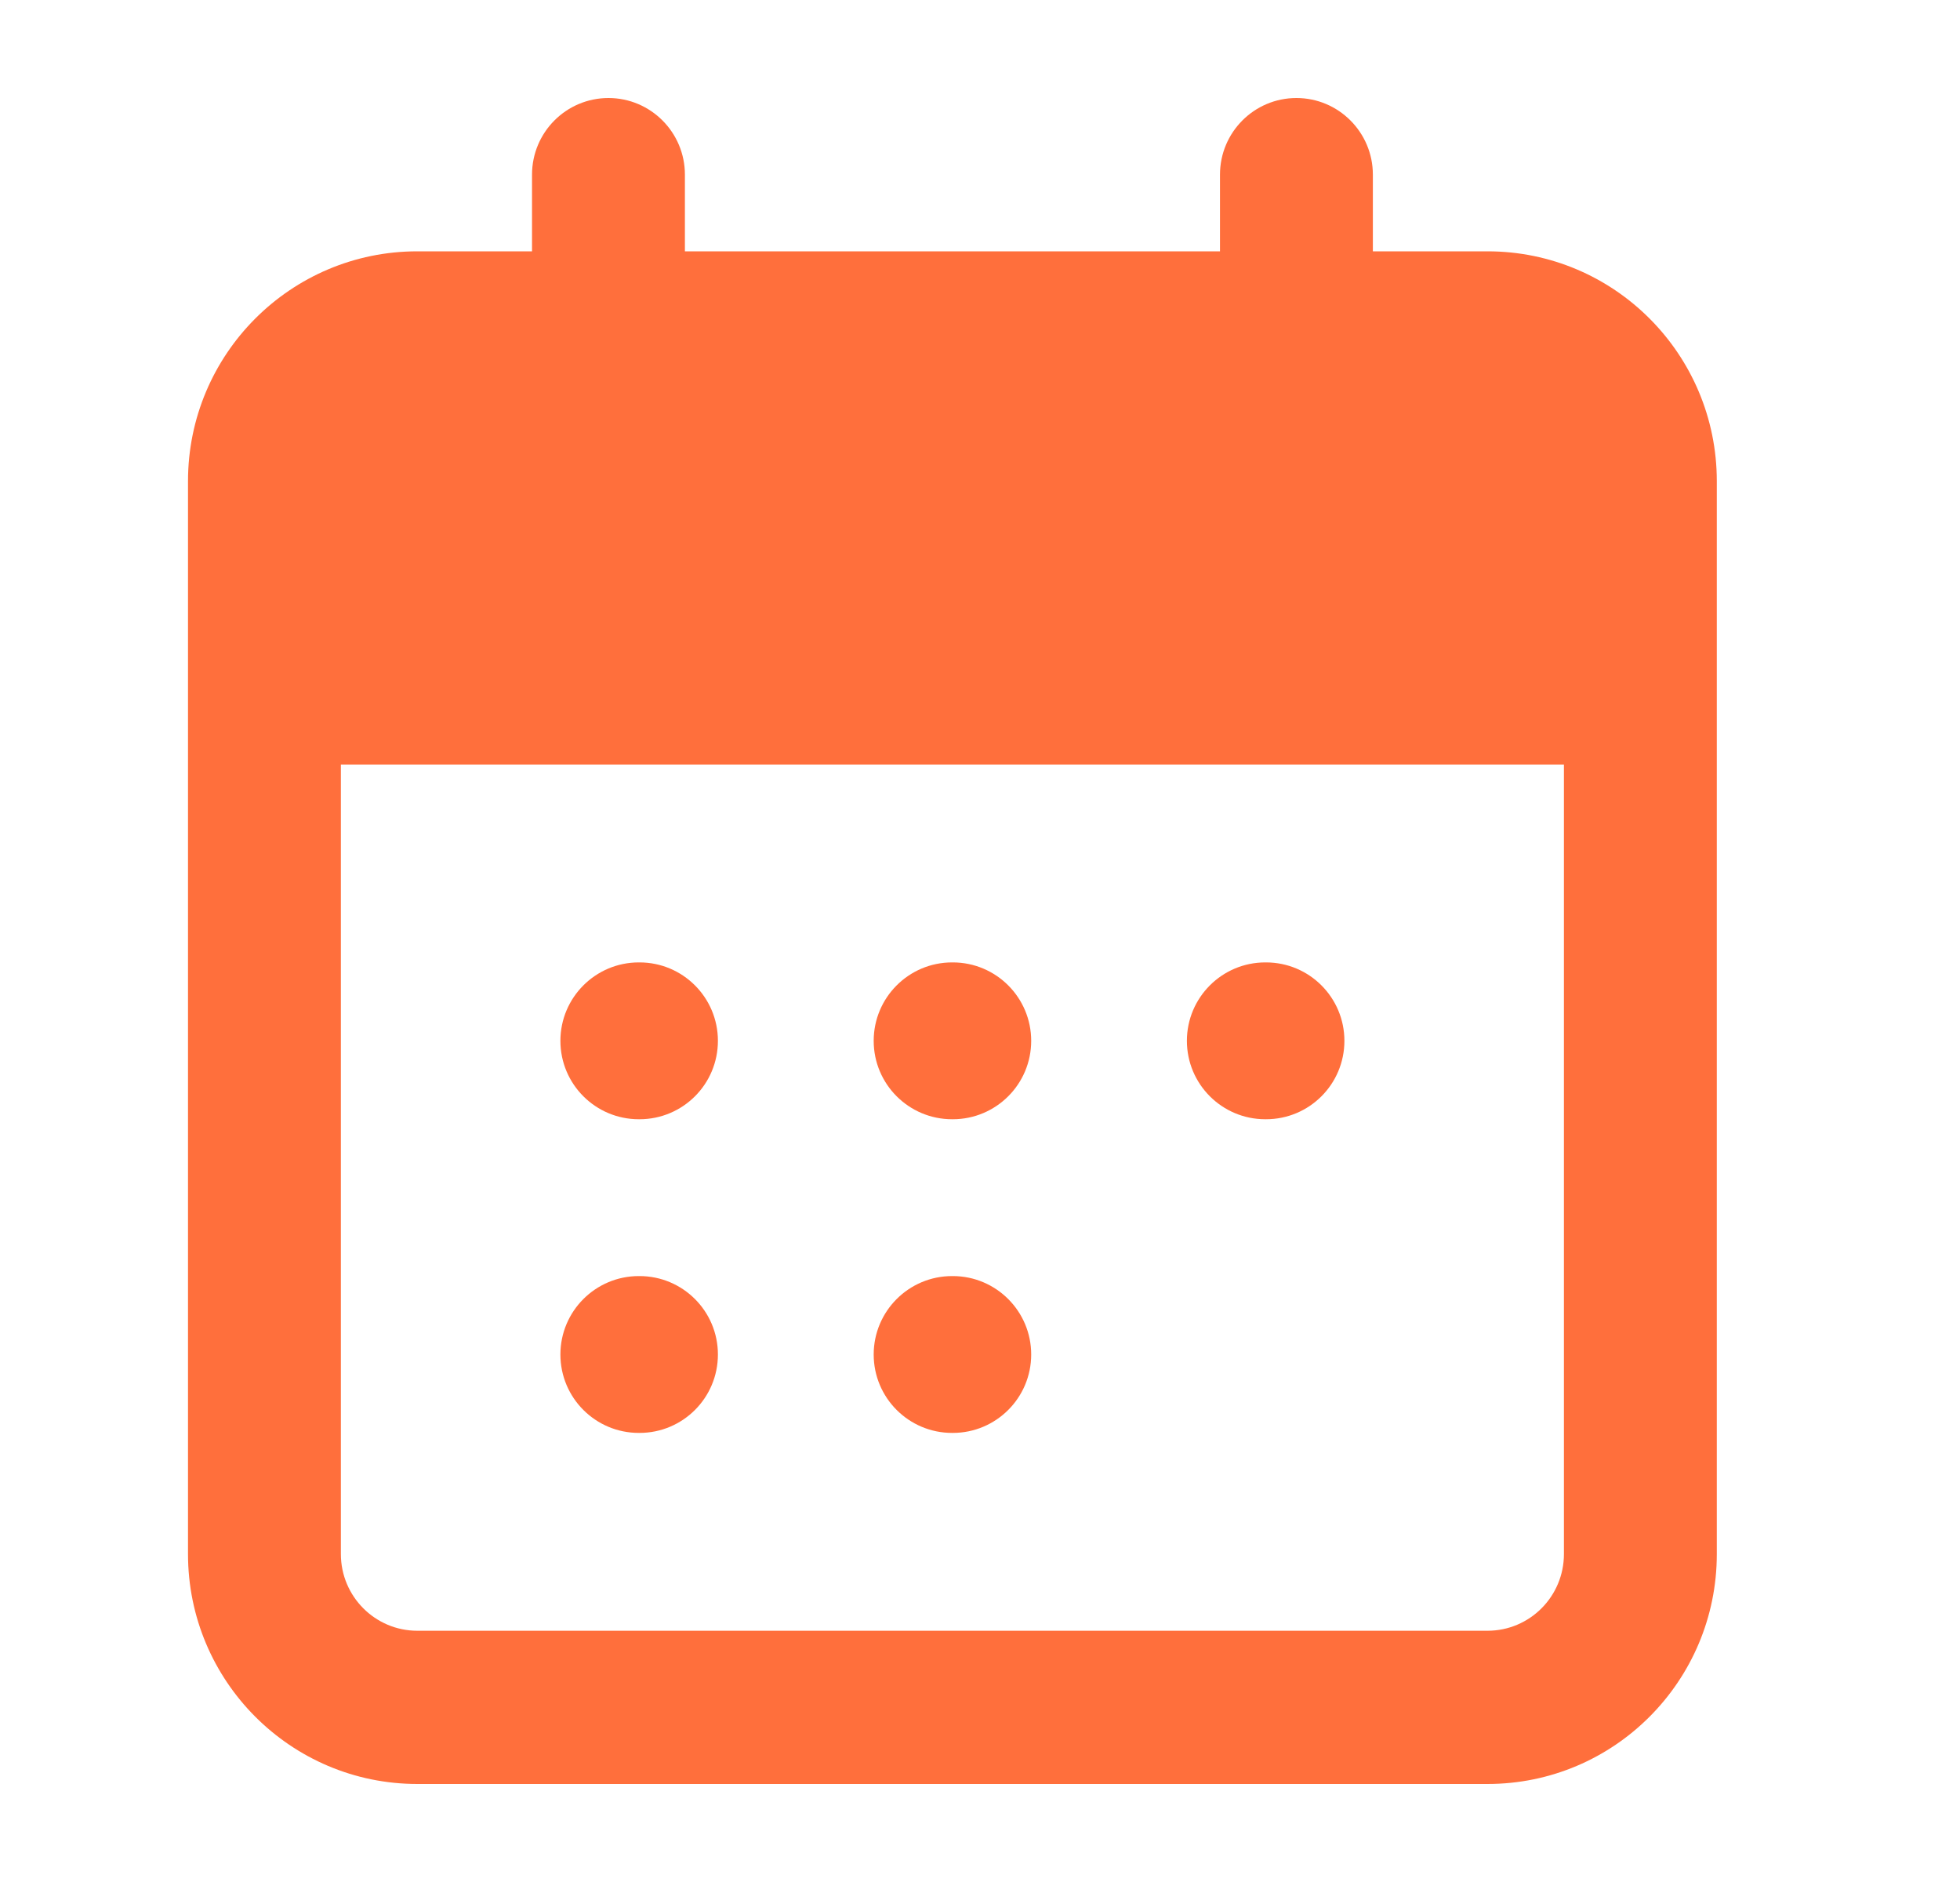 <svg width="25" height="24" viewBox="0 0 25 24" fill="none" xmlns="http://www.w3.org/2000/svg">
<path fill-rule="evenodd" clip-rule="evenodd" d="M7.148 13.273C7.148 12.721 7.596 12.273 8.148 12.273H8.157C8.71 12.273 9.157 12.721 9.157 13.273C9.157 13.826 8.71 14.273 8.157 14.273H8.148C7.596 14.273 7.148 13.826 7.148 13.273ZM11.144 13.273C11.144 12.721 11.592 12.273 12.144 12.273H12.153C12.705 12.273 13.153 12.721 13.153 13.273C13.153 13.826 12.705 14.273 12.153 14.273H12.144C11.592 14.273 11.144 13.826 11.144 13.273ZM15.139 13.273C15.139 12.721 15.587 12.273 16.139 12.273H16.148C16.701 12.273 17.148 12.721 17.148 13.273C17.148 13.826 16.701 14.273 16.148 14.273H16.139C15.587 14.273 15.139 13.826 15.139 13.273ZM7.148 17.273C7.148 16.721 7.596 16.273 8.148 16.273H8.157C8.71 16.273 9.157 16.721 9.157 17.273C9.157 17.826 8.71 18.273 8.157 18.273H8.148C7.596 18.273 7.148 17.826 7.148 17.273ZM11.144 17.273C11.144 16.721 11.592 16.273 12.144 16.273H12.153C12.705 16.273 13.153 16.721 13.153 17.273C13.153 17.826 12.705 18.273 12.153 18.273H12.144C11.592 18.273 11.144 17.826 11.144 17.273Z" fill="#FF6F3C"/>
<path fill-rule="evenodd" clip-rule="evenodd" d="M7.761 1.25C8.299 1.25 8.736 1.688 8.736 2.227V3.205H15.561V2.227C15.561 1.688 15.997 1.25 16.536 1.25C17.074 1.25 17.511 1.688 17.511 2.227V3.205H18.973C20.589 3.205 21.898 4.517 21.898 6.136V19.818C21.898 21.437 20.589 22.75 18.973 22.75H5.323C3.708 22.75 2.398 21.437 2.398 19.818V6.136C2.398 4.517 3.708 3.205 5.323 3.205H6.786V2.227C6.786 1.688 7.222 1.25 7.761 1.25ZM19.948 9.75H4.348V19.818C4.348 20.358 4.785 20.796 5.323 20.796H18.973C19.512 20.796 19.948 20.358 19.948 19.818V9.75Z" fill="#FF6F3C"/>
</svg>
